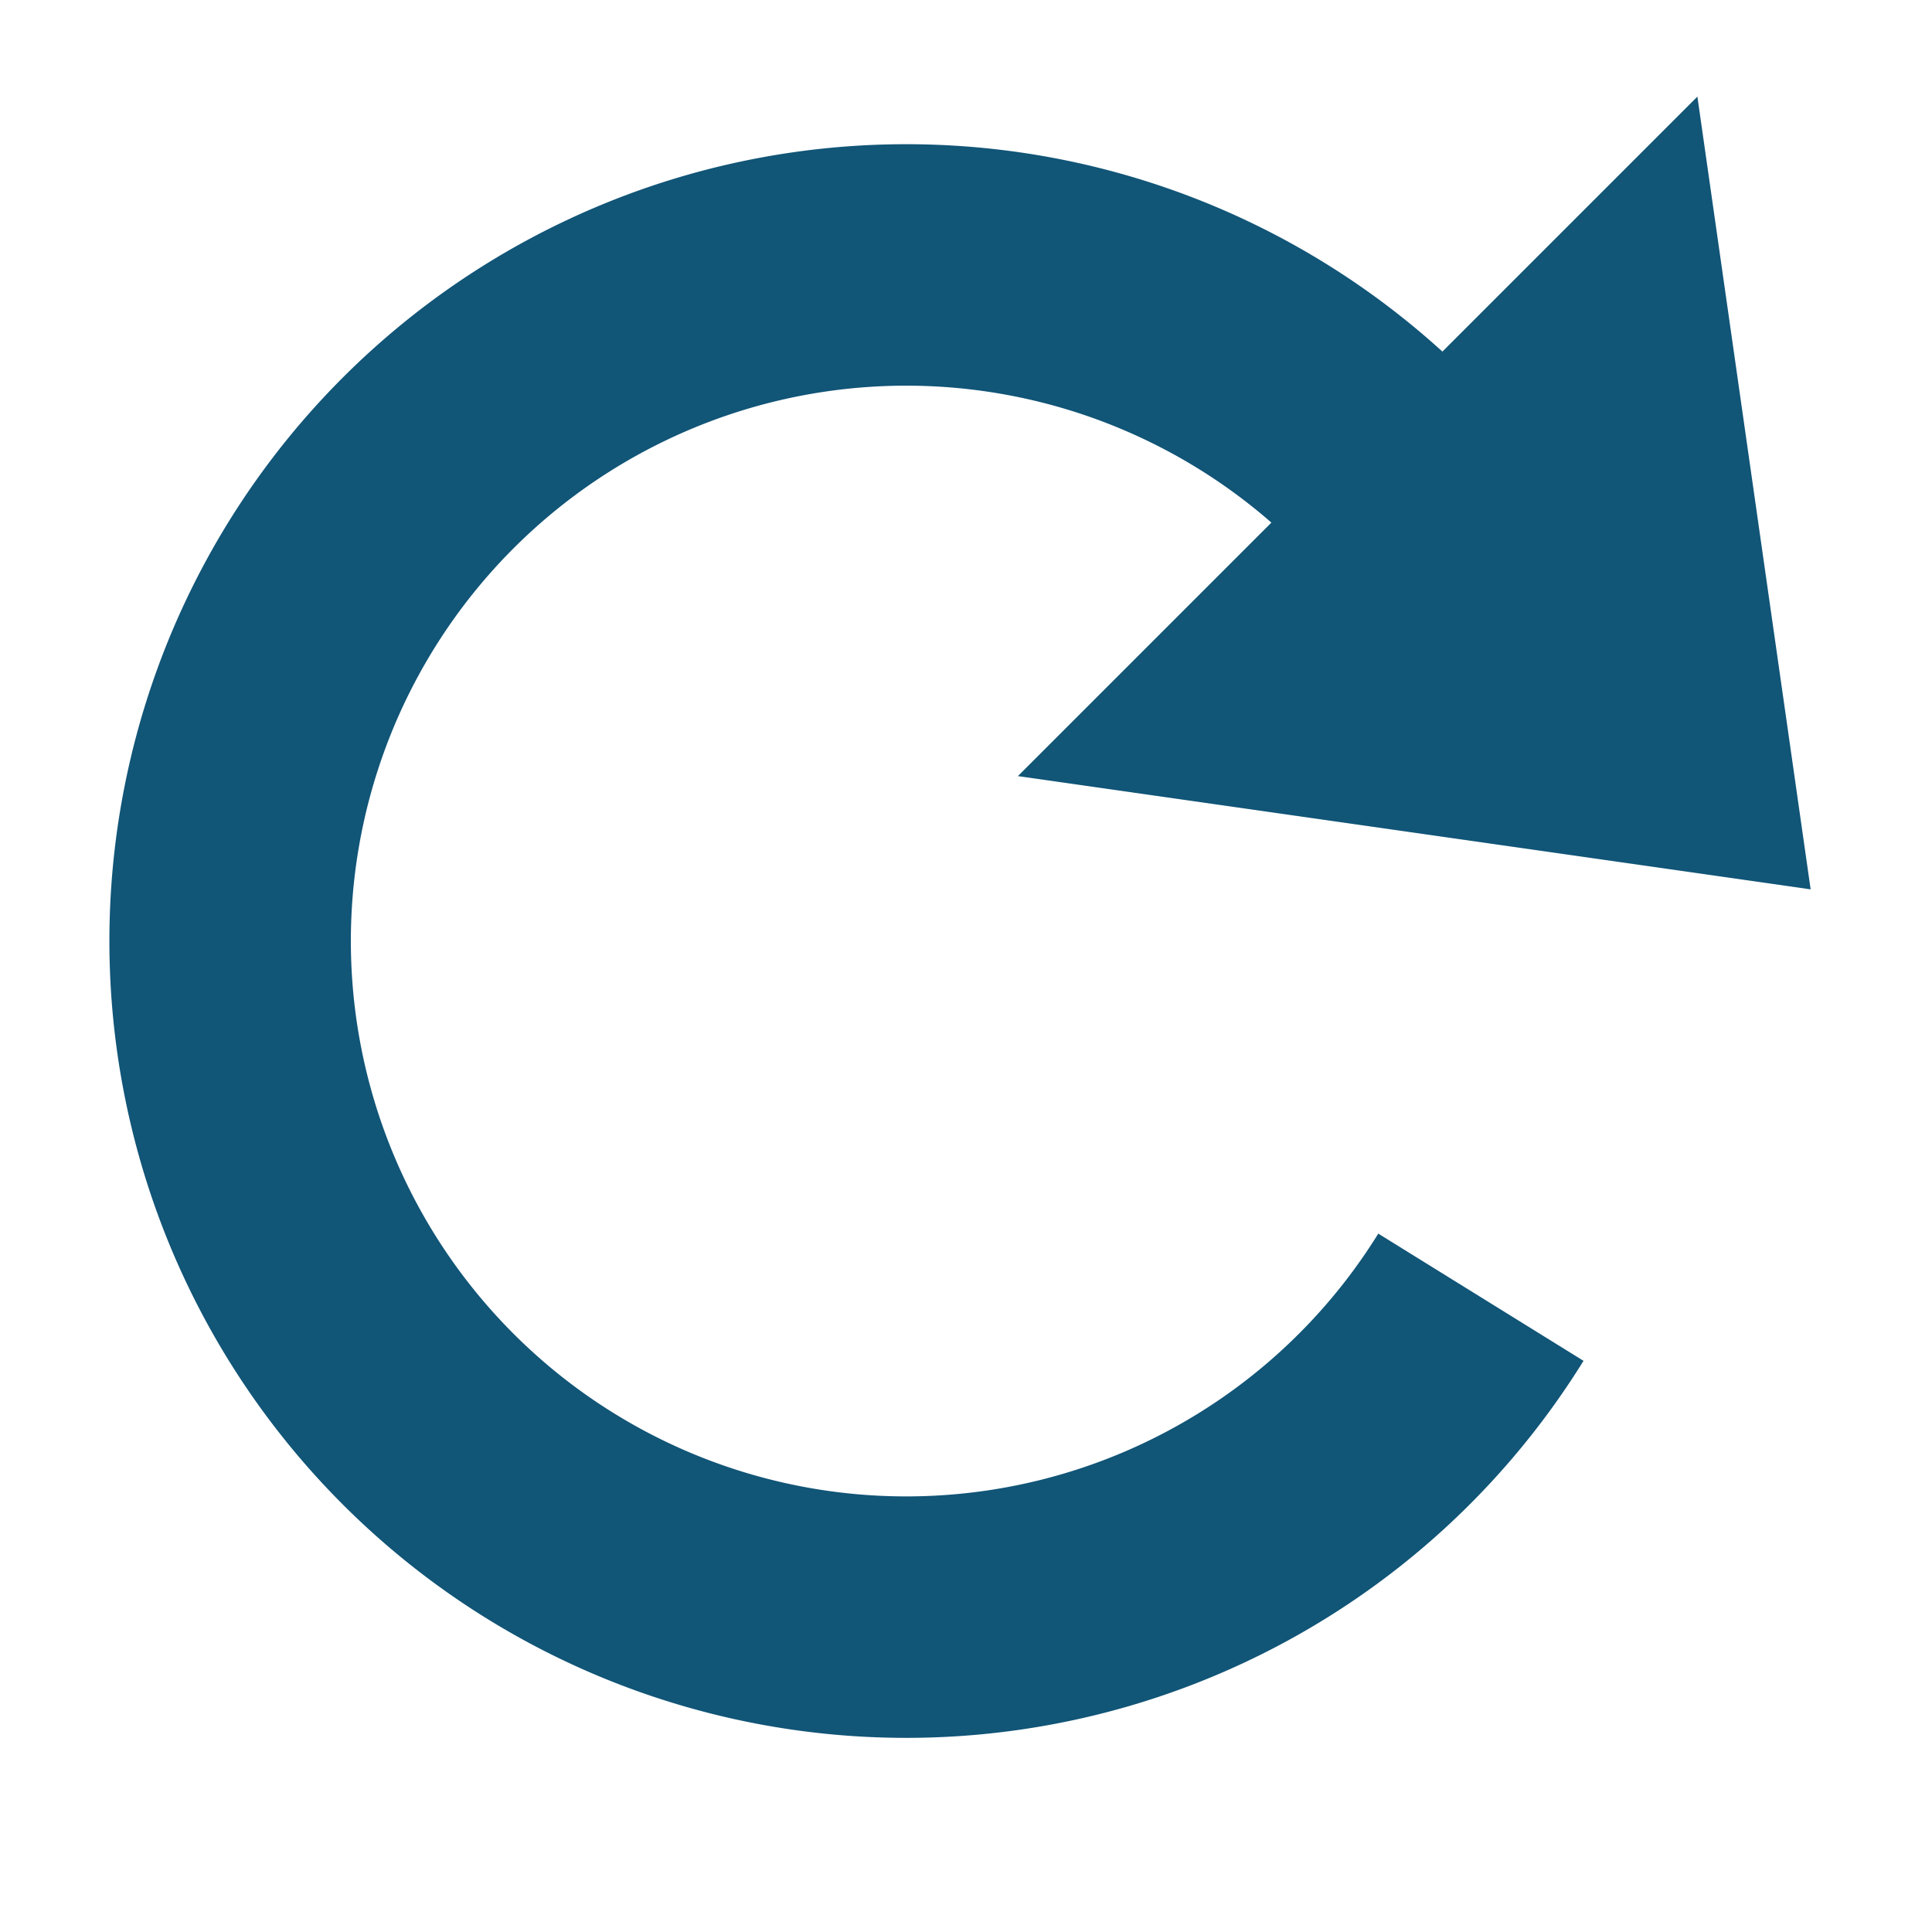 <?xml version="1.0" encoding="UTF-8" standalone="no"?>
<!-- Created with Inkscape (http://www.inkscape.org/) -->

<svg
   xmlns:dc="http://purl.org/dc/elements/1.1/"
   xmlns:cc="http://creativecommons.org/ns#"
   xmlns:rdf="http://www.w3.org/1999/02/22-rdf-syntax-ns#"
   xmlns:svg="http://www.w3.org/2000/svg"
   xmlns="http://www.w3.org/2000/svg"
   xmlns:sodipodi="http://sodipodi.sourceforge.net/DTD/sodipodi-0.dtd"
   xmlns:inkscape="http://www.inkscape.org/namespaces/inkscape"
   width="640"
   height="640"
   id="svg2"
   version="1.1"
   inkscape:version="0.48.0 r9654"
   sodipodi:docname="reload_icon.svg">
  <defs
     id="defs4">
    <marker
       inkscape:stockid="TriangleInM"
       orient="auto"
       refY="0.0"
       refX="0.0"
       id="TriangleInM"
       style="overflow:visible">
      <path
         id="path3732"
         d="M 5.77,0.0 L -2.88,5.0 L -2.88,-5.0 L 5.77,0.0 z "
         style="fill-rule:evenodd;stroke:#000000;stroke-width:1.0pt;marker-start:none"
         transform="scale(-0.4)" />
    </marker>
    <marker
       inkscape:stockid="TriangleOutM"
       orient="auto"
       refY="0.0"
       refX="0.0"
       id="TriangleOutM"
       style="overflow:visible">
      <path
         id="path3741"
         d="M 5.77,0.0 L -2.88,5.0 L -2.88,-5.0 L 5.77,0.0 z "
         style="fill-rule:evenodd;stroke:#000000;stroke-width:1.0pt;marker-start:none"
         transform="scale(0.4)" />
    </marker>
    <marker
       inkscape:stockid="TriangleInL"
       orient="auto"
       refY="0.0"
       refX="0.0"
       id="TriangleInL"
       style="overflow:visible">
      <path
         id="path3729"
         d="M 5.77,0.0 L -2.88,5.0 L -2.88,-5.0 L 5.77,0.0 z "
         style="fill-rule:evenodd;stroke:#000000;stroke-width:1.0pt;marker-start:none"
         transform="scale(-0.8)" />
    </marker>
    <marker
       inkscape:stockid="Arrow2Lstart"
       orient="auto"
       refY="0.0"
       refX="0.0"
       id="Arrow2Lstart"
       style="overflow:visible">
      <path
         id="path3613"
         style="font-size:12.0;fill-rule:evenodd;stroke-width:0.625;stroke-linejoin:round"
         d="M 8.719,4.034 L -2.207,0.016 L 8.719,-4.002 C 6.973,-1.63 6.983,1.616 8.719,4.034 z "
         transform="scale(1.1) translate(1,0)" />
    </marker>
    <marker
       inkscape:stockid="Arrow1Lend"
       orient="auto"
       refY="0.0"
       refX="0.0"
       id="Arrow1Lend"
       style="overflow:visible;">
      <path
         id="path3598"
         d="M 0.0,0.0 L 5.0,-5.0 L -12.5,0.0 L 5.0,5.0 L 0.0,0.0 z "
         style="fill-rule:evenodd;stroke:#000000;stroke-width:1.0pt;marker-start:none;"
         transform="scale(0.8) rotate(180) translate(12.5,0)" />
    </marker>
    <marker
       inkscape:stockid="Arrow2Lend"
       orient="auto"
       refY="0.0"
       refX="0.0"
       id="Arrow2Lend"
       style="overflow:visible;">
      <path
         id="path3616"
         style="font-size:12.0;fill-rule:evenodd;stroke-width:0.625;stroke-linejoin:round;"
         d="M 8.719,4.034 L -2.207,0.016 L 8.719,-4.002 C 6.973,-1.63 6.983,1.616 8.719,4.034 z "
         transform="scale(1.1) rotate(180) translate(1,0)" />
    </marker>
    <inkscape:perspective
       sodipodi:type="inkscape:persp3d"
       inkscape:vp_x="0 : 526.18109 : 1"
       inkscape:vp_y="0 : 1000 : 0"
       inkscape:vp_z="744.09448 : 526.18109 : 1"
       inkscape:persp3d-origin="372.04724 : 350.78739 : 1"
       id="perspective10" />
  </defs>
  <sodipodi:namedview
     id="base"
     pagecolor="#ffffff"
     bordercolor="#666666"
     borderopacity="1.0"
     inkscape:pageopacity="0.0"
     inkscape:pageshadow="2"
     inkscape:zoom="1"
     inkscape:cx="337.81557"
     inkscape:cy="245.54842"
     inkscape:document-units="px"
     inkscape:current-layer="g5423"
     showgrid="true"
     inkscape:window-width="876"
     inkscape:window-height="953"
     inkscape:window-x="627"
     inkscape:window-y="39"
     inkscape:window-maximized="0">
    <inkscape:grid
       type="xygrid"
       id="grid2816"
       empspacing="4"
       visible="true"
       enabled="true"
       snapvisiblegridlinesonly="true"
       spacingx="32px"
       spacingy="32px"
       color="#000000"
       opacity="0.059"
       empcolor="#000000"
       empopacity="0.114"
       dotted="false" />
  </sodipodi:namedview>
  <g
     inkscape:label="Layer 1"
     inkscape:groupmode="layer"
     id="layer1"
     transform="translate(0,-412.362)"
     style="display:inline" />
  <g
     inkscape:groupmode="layer"
     id="layer2"
     inkscape:label="Layer"
     style="display:inline">
    <g
       id="g5423"
       inkscape:export-filename="/home/andy/railsapps/forj/public/images/ui-icon-reload.png"
       inkscape:export-xdpi="2.1512892"
       inkscape:export-ydpi="2.1512892">
      <path
         transform="matrix(0.707,0.707,-0.707,0.707,300.201,-140.749)"
         sodipodi:open="true"
         sodipodi:end="10.995574"
         sodipodi:start="6.052643"
         d="M 538.074,268.815 A 224,224 0 1 1 320,96"
         sodipodi:ry="224"
         sodipodi:rx="224"
         sodipodi:cy="320"
         sodipodi:cx="320"
         id="path2818"
         style="fill:none;stroke:#115577;stroke-width:80;stroke-linecap:butt;stroke-linejoin:miter;stroke-miterlimit:0;stroke-opacity:1;stroke-dasharray:none;marker-end:none;display:inline"
         sodipodi:type="arc"
         inkscape:export-filename="/home/andy/railsapps/forj/public/images/ui-icon-reload.png"
         inkscape:export-xdpi="2.1522634"
         inkscape:export-ydpi="2.1522634" />
      <path
         id="path5400"
         d="M 562.283,32 337.186,257.097 599.799,294.613 562.283,32 z"
         style="fill:#115577;fill-opacity:1;stroke:none"
         inkscape:export-filename="/home/andy/railsapps/forj/public/images/ui-icon-reload.png"
         inkscape:export-xdpi="2.1522634"
         inkscape:export-ydpi="2.1522634" />
    </g>
  </g>
</svg>

